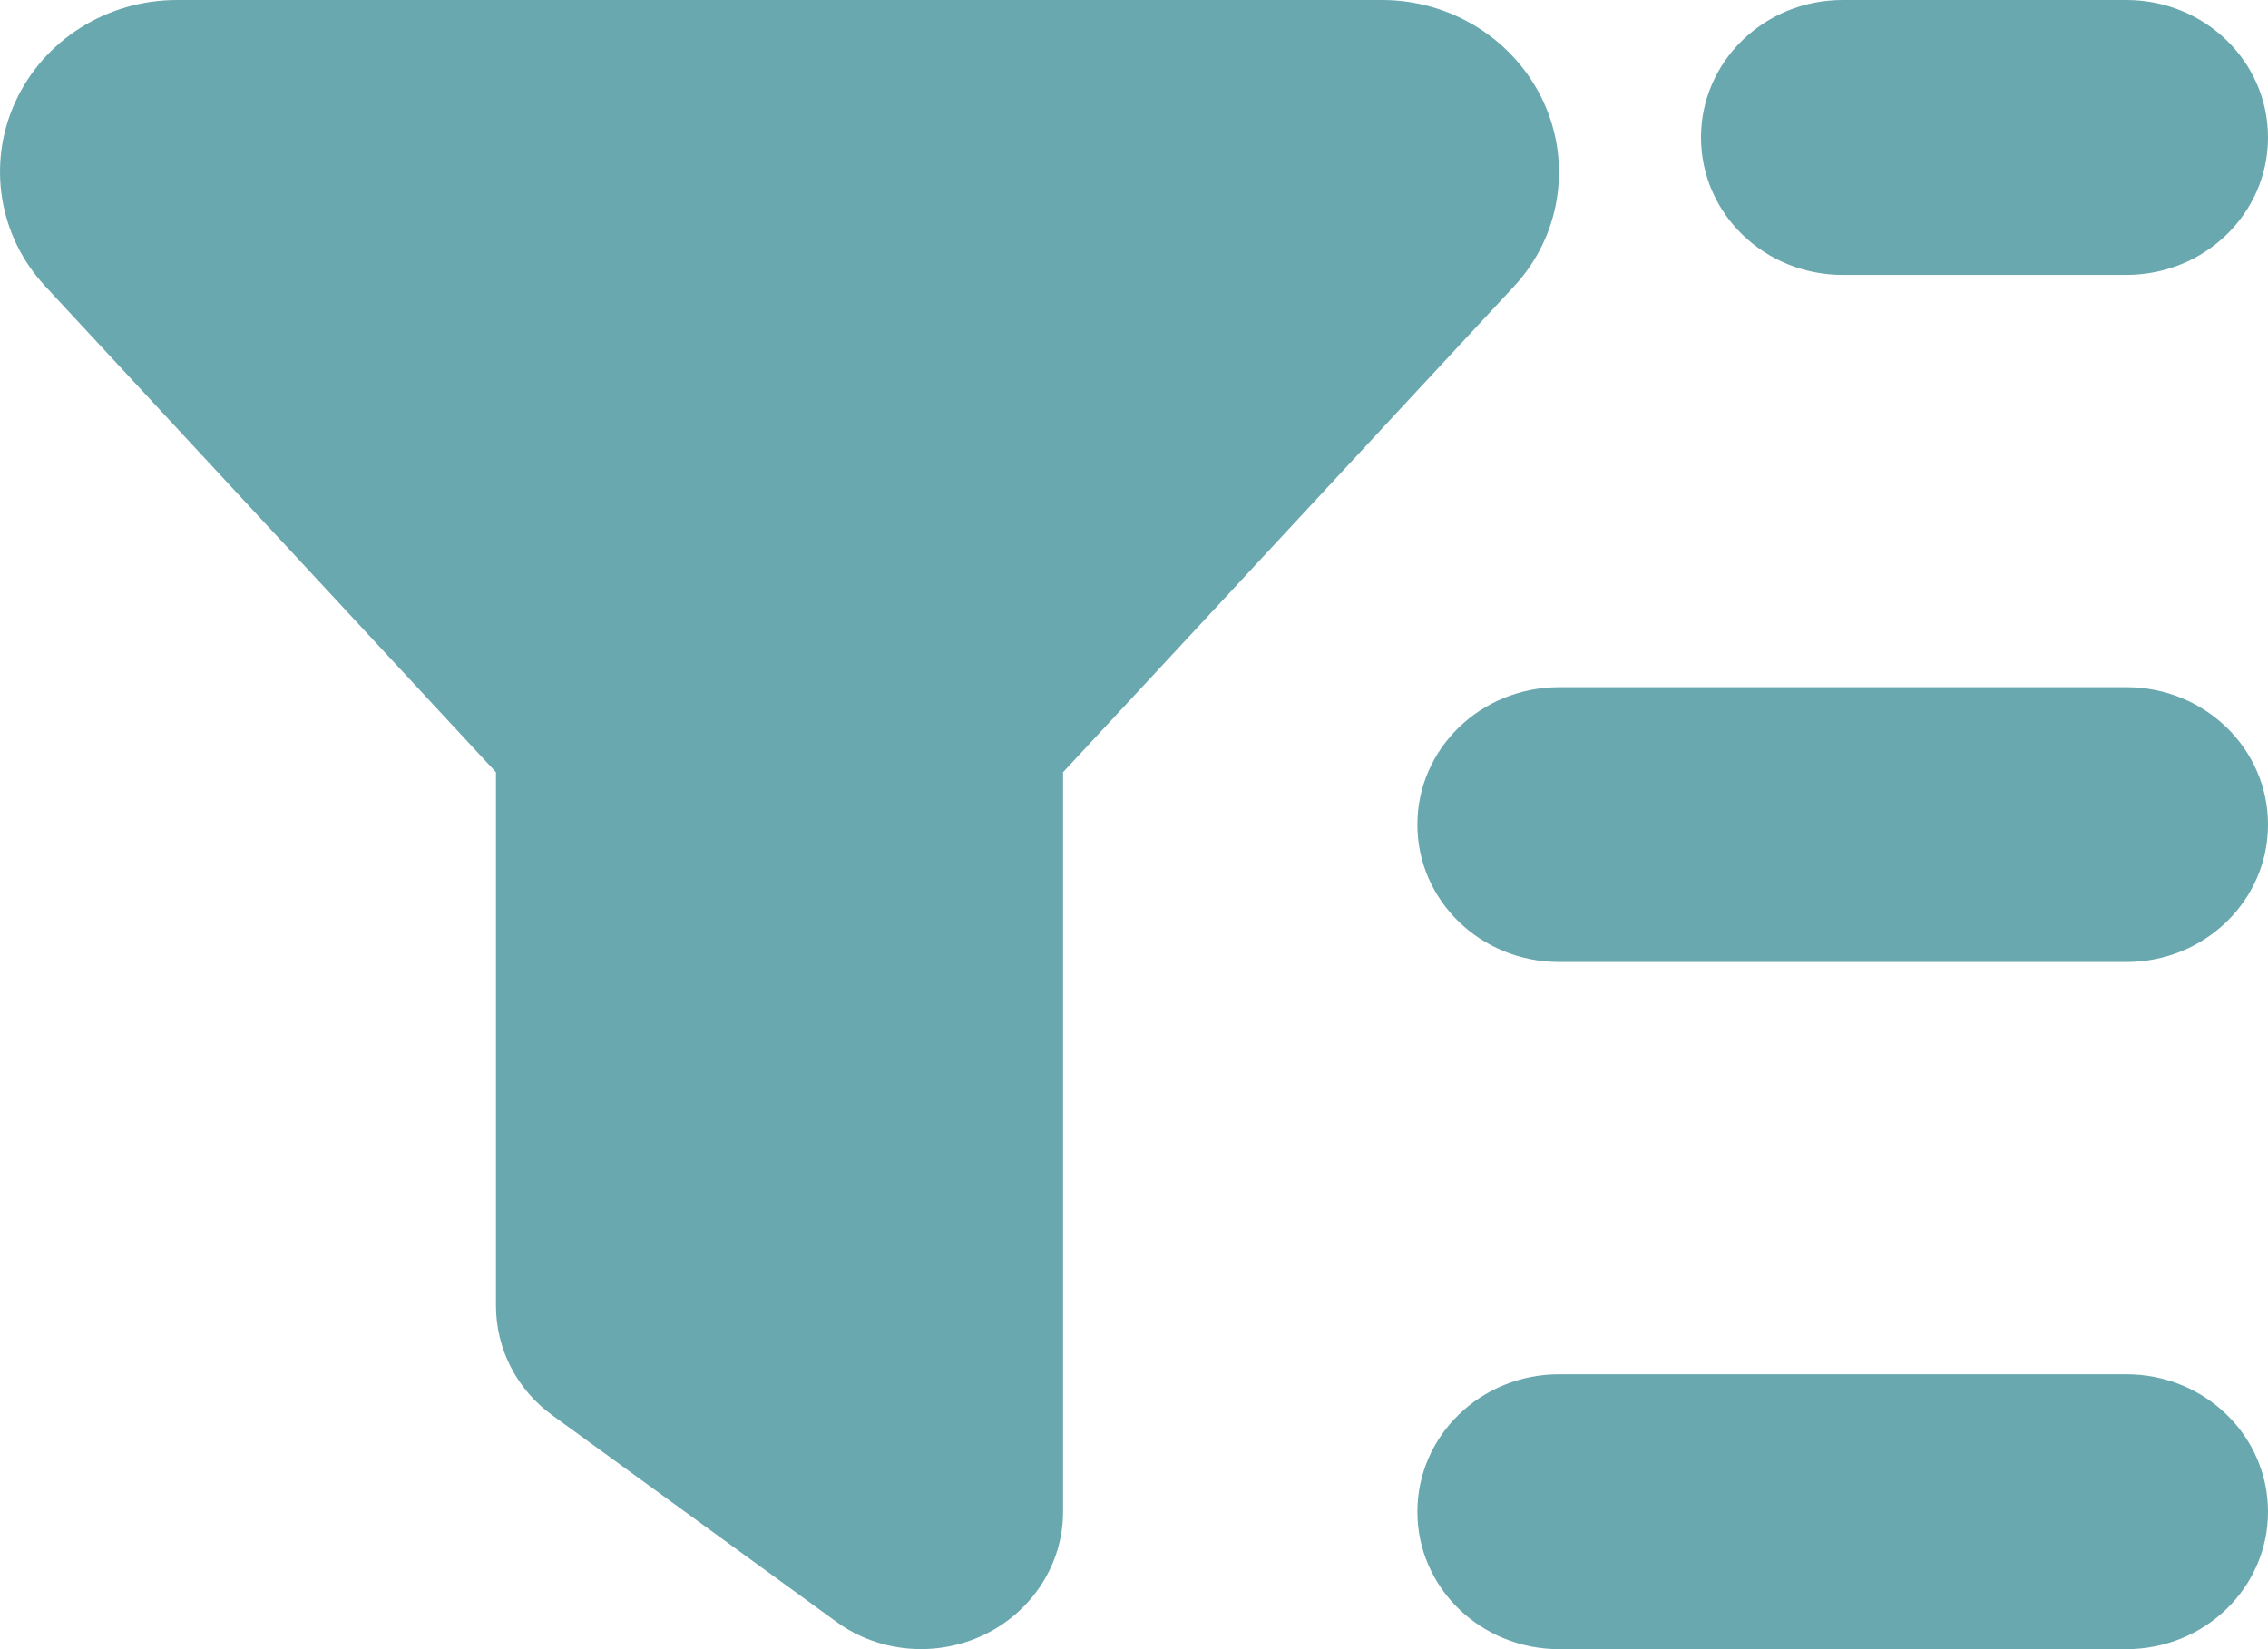 <svg width="22" height="16" viewBox="0 0 22 16" fill="none" xmlns="http://www.w3.org/2000/svg">
<path id="Vector" d="M1.717 0C1.038 0 0.424 0.388 0.149 0.988C-0.126 1.587 -0.015 2.292 0.441 2.779L4.811 7.492V12.667C4.811 13.088 5.013 13.483 5.361 13.733L8.111 15.733C8.528 16.038 9.087 16.083 9.551 15.858C10.015 15.633 10.312 15.171 10.312 14.667V7.492L14.682 2.783C15.137 2.296 15.249 1.592 14.974 0.992C14.699 0.392 14.085 0 13.406 0H1.717ZM15.124 13.333C14.364 13.333 13.749 13.929 13.749 14.667C13.749 15.404 14.364 16 15.124 16H20.625C21.386 16 22 15.404 22 14.667C22 13.929 21.386 13.333 20.625 13.333H15.124ZM13.749 8C13.749 8.738 14.364 9.333 15.124 9.333H20.625C21.386 9.333 22 8.738 22 8C22 7.263 21.386 6.667 20.625 6.667H15.124C14.364 6.667 13.749 7.263 13.749 8ZM17.875 0C17.114 0 16.5 0.596 16.5 1.333C16.5 2.071 17.114 2.667 17.875 2.667H20.625C21.386 2.667 22 2.071 22 1.333C22 0.596 21.386 0 20.625 0H17.875Z" fill="#69A8AF"/>
</svg>
